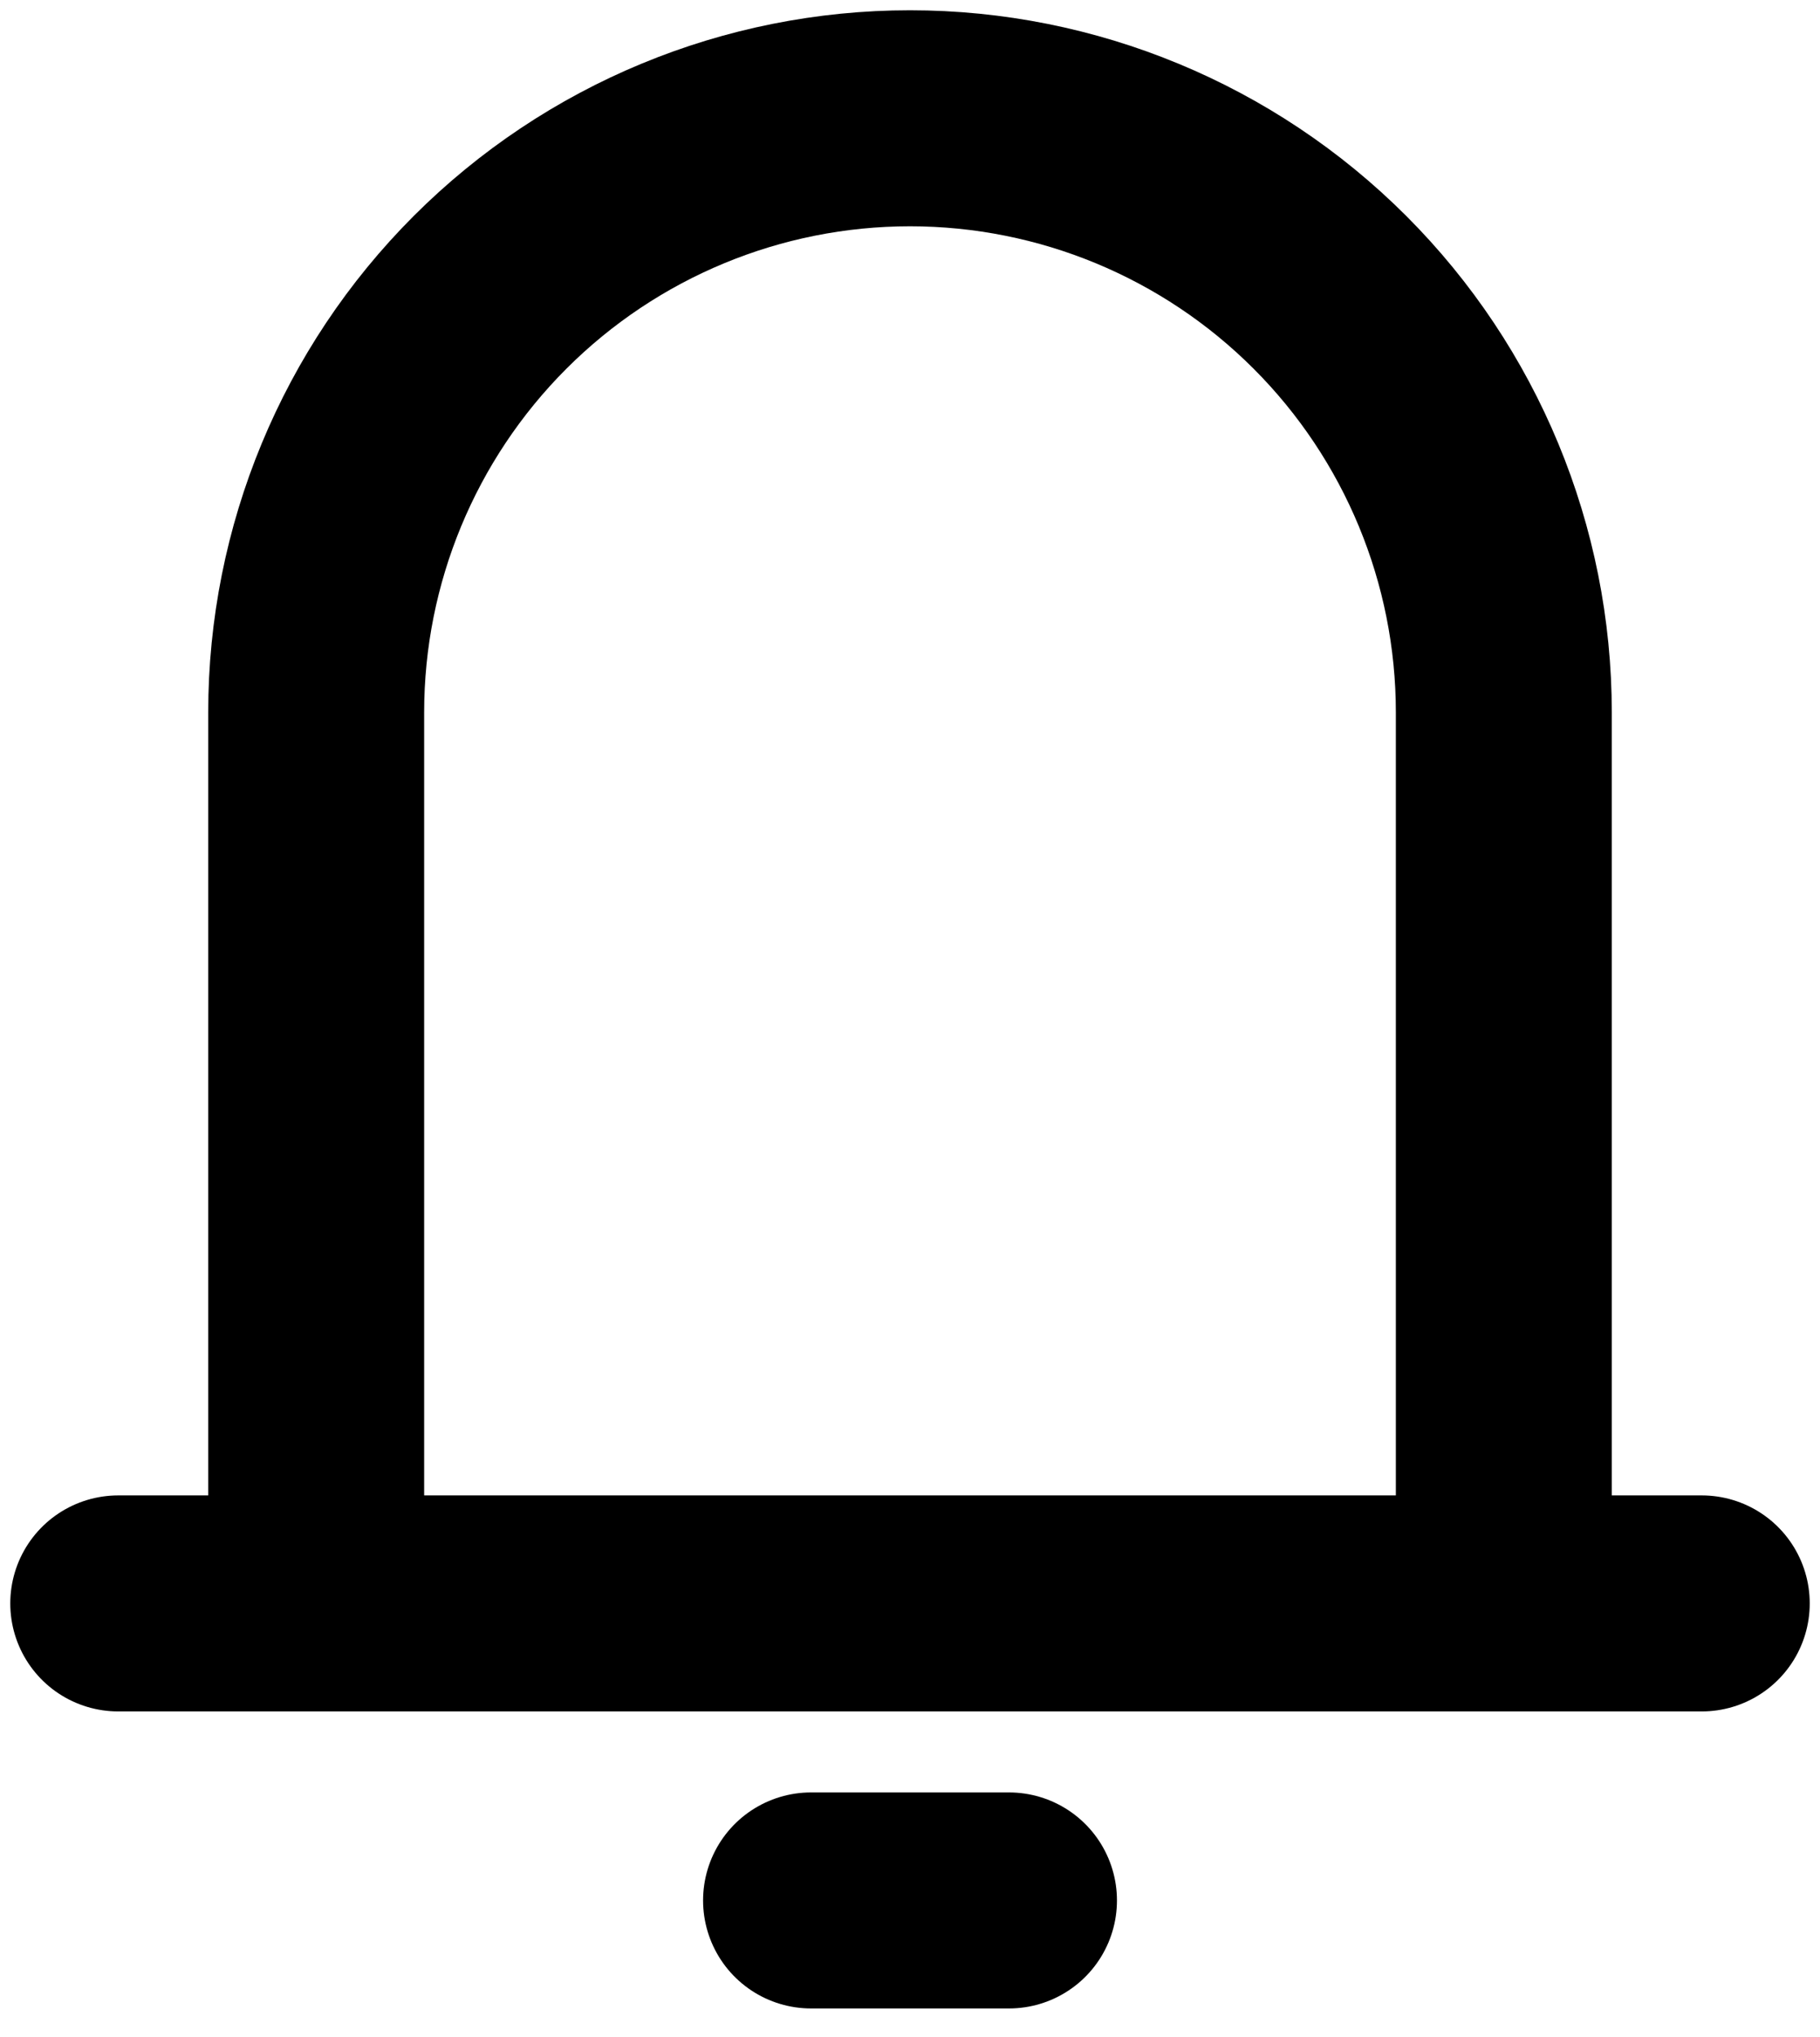 <svg width="59" height="66" viewBox="0 0 59 66" fill="none" xmlns="http://www.w3.org/2000/svg">
    <path
        d="M10.25 51.959V23.084C10.25 17.978 12.278 13.082 15.888 9.472C19.498 5.862 24.395 3.833 29.5 3.833C34.606 3.833 39.502 5.862 43.112 9.472C46.722 13.082 48.75 17.978 48.75 23.084V51.959M10.25 51.959H48.75M10.25 51.959H3.833M48.75 51.959H55.167M26.292 61.584H32.709"
        stroke="#000" stroke-width="7" stroke-linecap="round" stroke-linejoin="round" />
</svg>
